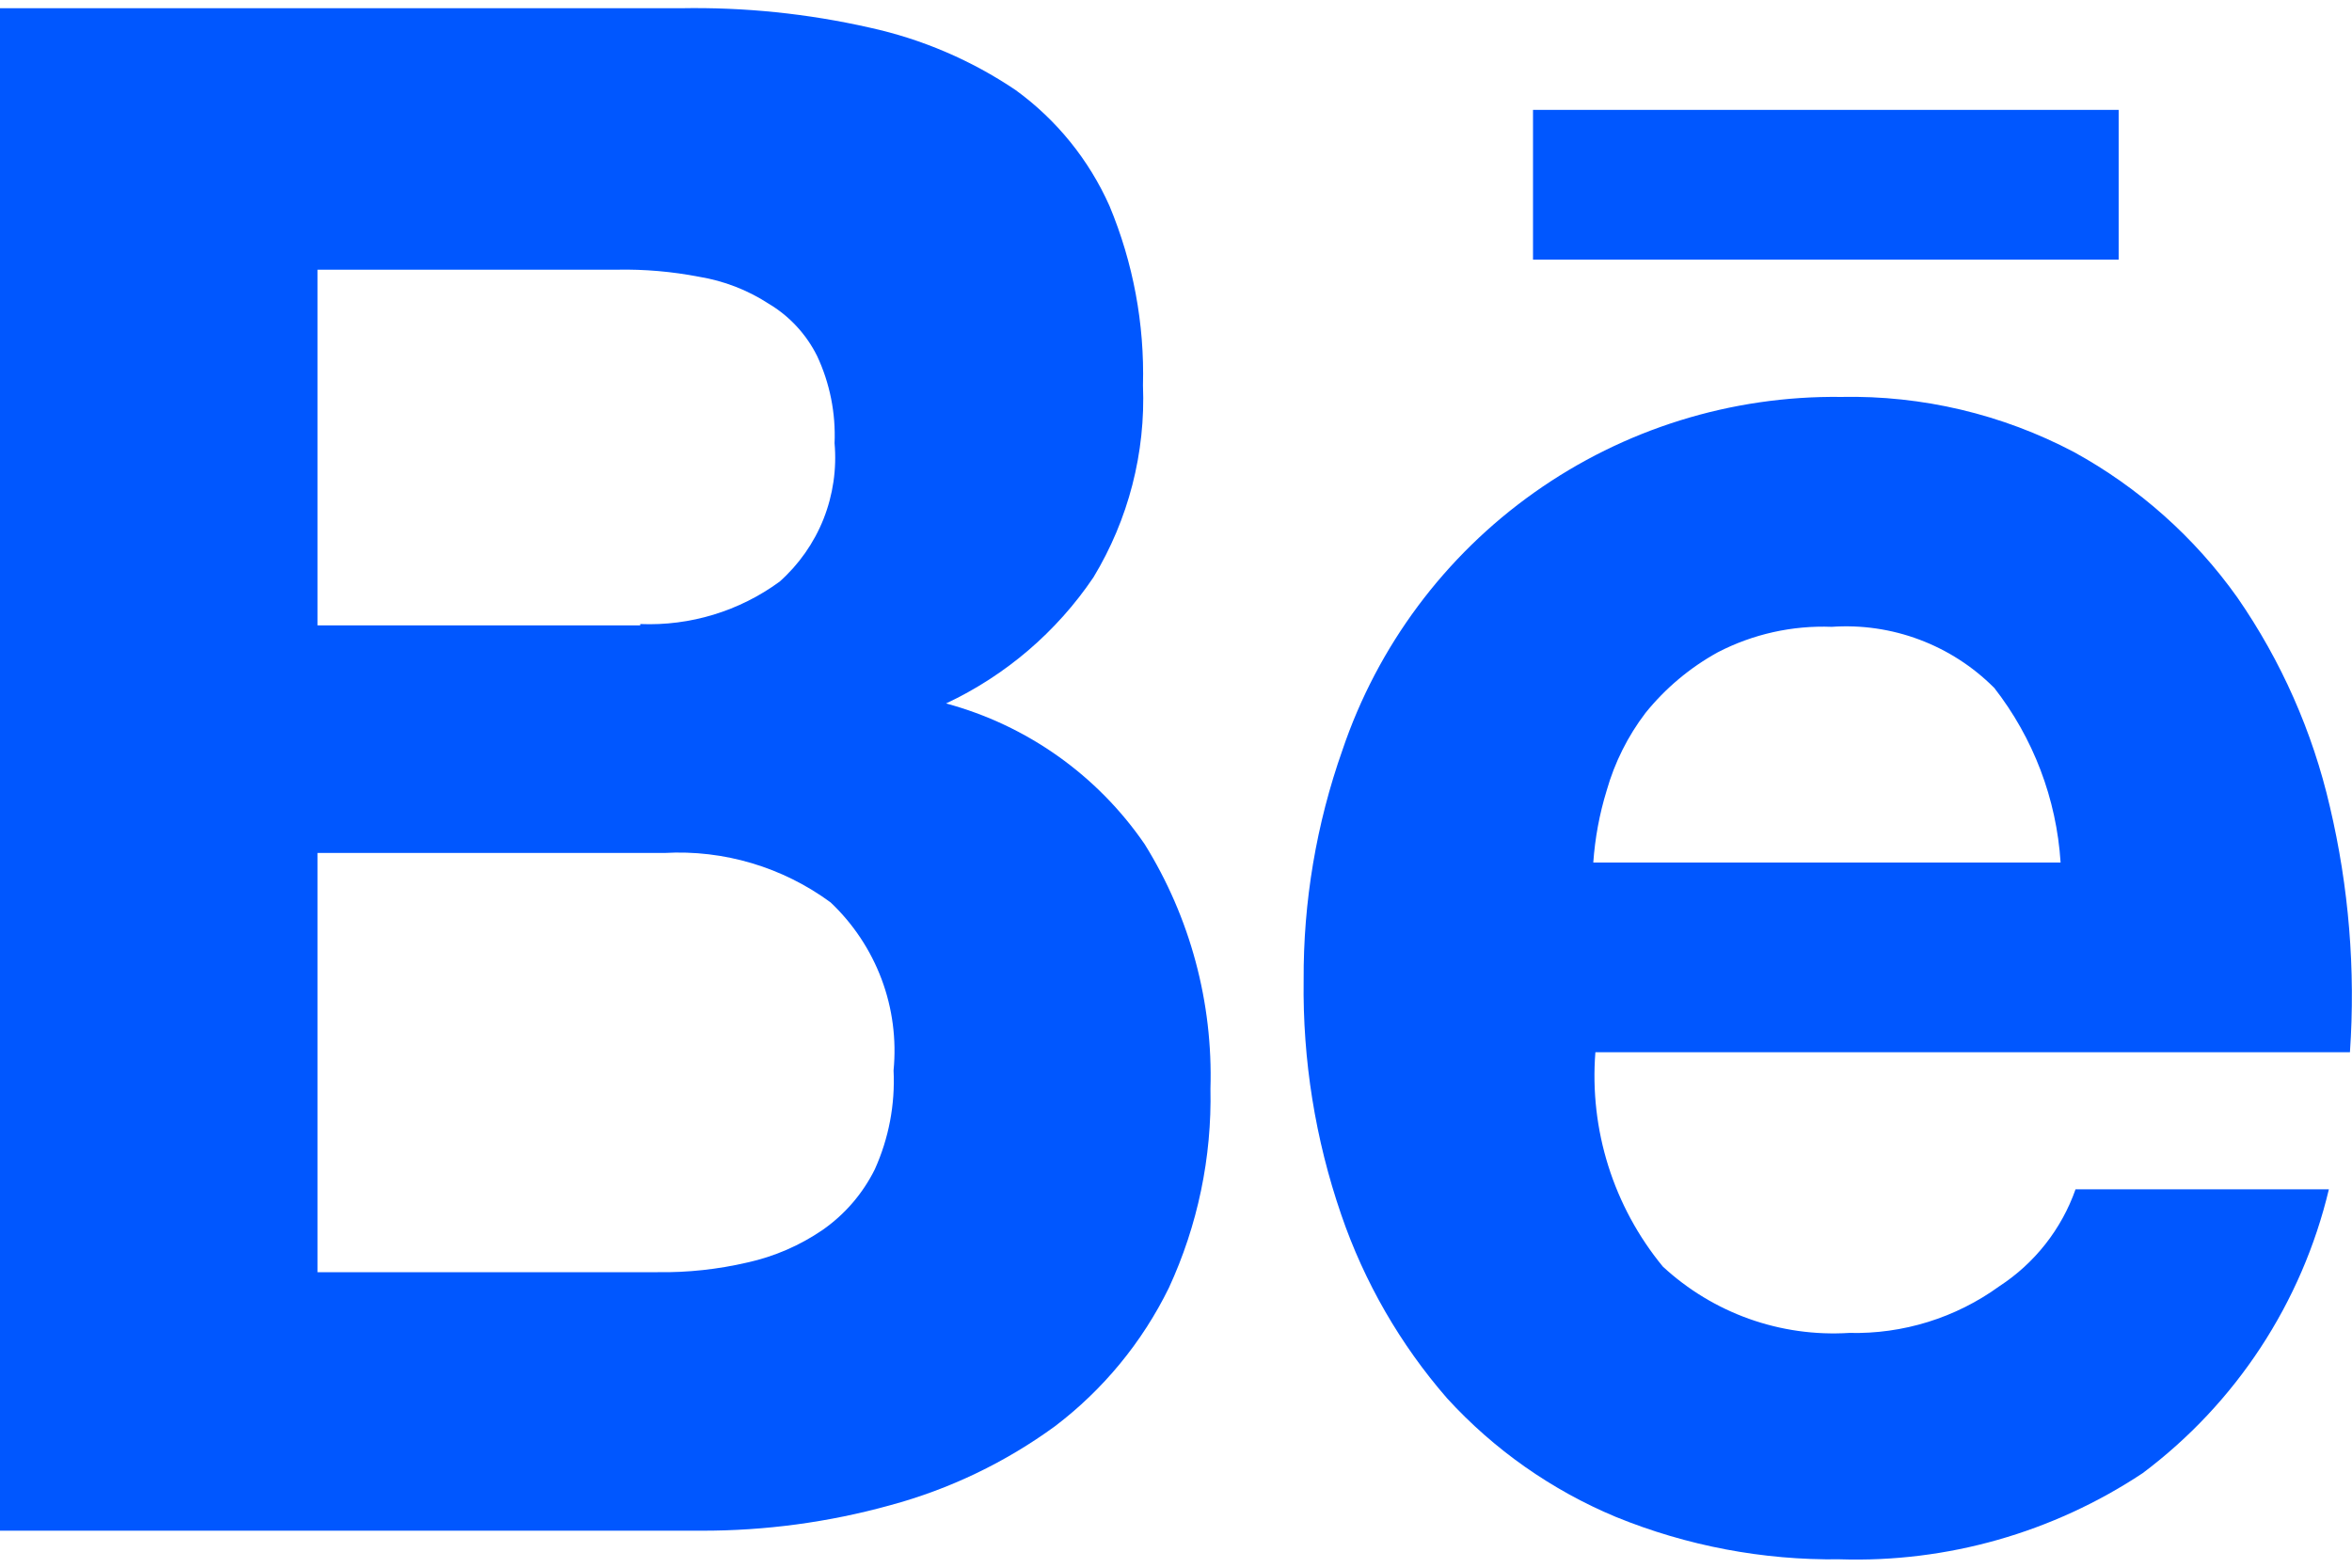 <svg width="48" height="32" viewBox="0 0 48 32" fill="none" xmlns="http://www.w3.org/2000/svg" xmlns:xlink="http://www.w3.org/1999/xlink">
<path d="M13.891,0.168C15.188,0.144 16.484,0.277 17.749,0.564C18.814,0.797 19.825,1.23 20.729,1.84C21.563,2.446 22.223,3.261 22.643,4.204C23.126,5.363 23.359,6.61 23.326,7.865C23.381,9.243 23.029,10.606 22.315,11.785C21.563,12.899 20.523,13.788 19.307,14.359C20.958,14.804 22.396,15.824 23.362,17.234C24.29,18.729 24.756,20.464 24.703,22.222C24.733,23.624 24.443,25.014 23.855,26.287C23.311,27.397 22.515,28.365 21.53,29.113C20.517,29.852 19.376,30.399 18.164,30.726C16.908,31.074 15.611,31.248 14.307,31.245L-0.002,31.245L-0.002,0.168L13.891,0.168ZM13.066,12.738C14.085,12.78 15.088,12.475 15.911,11.872C16.305,11.521 16.612,11.083 16.807,10.593C17.001,10.102 17.078,9.573 17.032,9.047C17.058,8.433 16.936,7.822 16.675,7.265C16.454,6.822 16.111,6.451 15.685,6.198C15.255,5.918 14.77,5.732 14.264,5.649C13.714,5.543 13.154,5.494 12.595,5.505L6.48,5.505L6.48,12.765L13.066,12.765L13.066,12.738ZM13.422,25.968C14.038,25.977 14.653,25.91 15.254,25.77C15.802,25.649 16.322,25.424 16.786,25.107C17.241,24.79 17.608,24.364 17.854,23.867C18.139,23.235 18.27,22.543 18.236,21.85C18.297,21.218 18.214,20.58 17.991,19.986C17.768,19.392 17.412,18.856 16.951,18.42C15.972,17.7 14.772,17.342 13.559,17.411L6.48,17.411L6.48,25.968L13.422,25.968Z" clip-rule="evenodd" fill-rule="evenodd" fill="#0057FF"/>
<path d="M33.935,25.853C34.444,26.325 35.044,26.688 35.697,26.921C36.351,27.154 37.045,27.251 37.737,27.208C38.835,27.235 39.911,26.901 40.8,26.257C41.523,25.787 42.071,25.091 42.358,24.277L47.528,24.277C46.977,26.593 45.632,28.643 43.727,30.071C41.898,31.284 39.738,31.899 37.545,31.829C35.98,31.85 34.426,31.555 32.977,30.964C31.666,30.417 30.49,29.591 29.532,28.542C28.577,27.444 27.843,26.171 27.372,24.794C26.842,23.255 26.583,21.636 26.605,20.008C26.596,18.408 26.864,16.818 27.397,15.31C28.114,13.187 29.485,11.347 31.313,10.052C33.141,8.757 35.333,8.074 37.573,8.102C39.226,8.068 40.862,8.455 42.325,9.227C43.647,9.952 44.788,10.968 45.661,12.197C46.554,13.487 47.195,14.935 47.548,16.464C47.936,18.106 48.074,19.797 47.958,21.479L32.559,21.479C32.434,23.06 32.928,24.628 33.935,25.853ZM40.691,14.034C40.26,13.603 39.742,13.27 39.171,13.056C38.601,12.842 37.991,12.753 37.383,12.795C36.576,12.764 35.775,12.943 35.058,13.314C34.49,13.627 33.988,14.048 33.581,14.553C33.22,15.027 32.952,15.564 32.789,16.137C32.642,16.615 32.551,17.108 32.516,17.606L42.053,17.606C41.97,16.307 41.497,15.063 40.695,14.036L40.691,14.034Z" clip-rule="evenodd" fill-rule="evenodd" fill="#0057FF"/>
<path d="M31.286,2.243L43.238,2.243L43.238,5.299L31.286,5.299L31.286,2.243Z" fill="#0057FF"/>
</svg>
